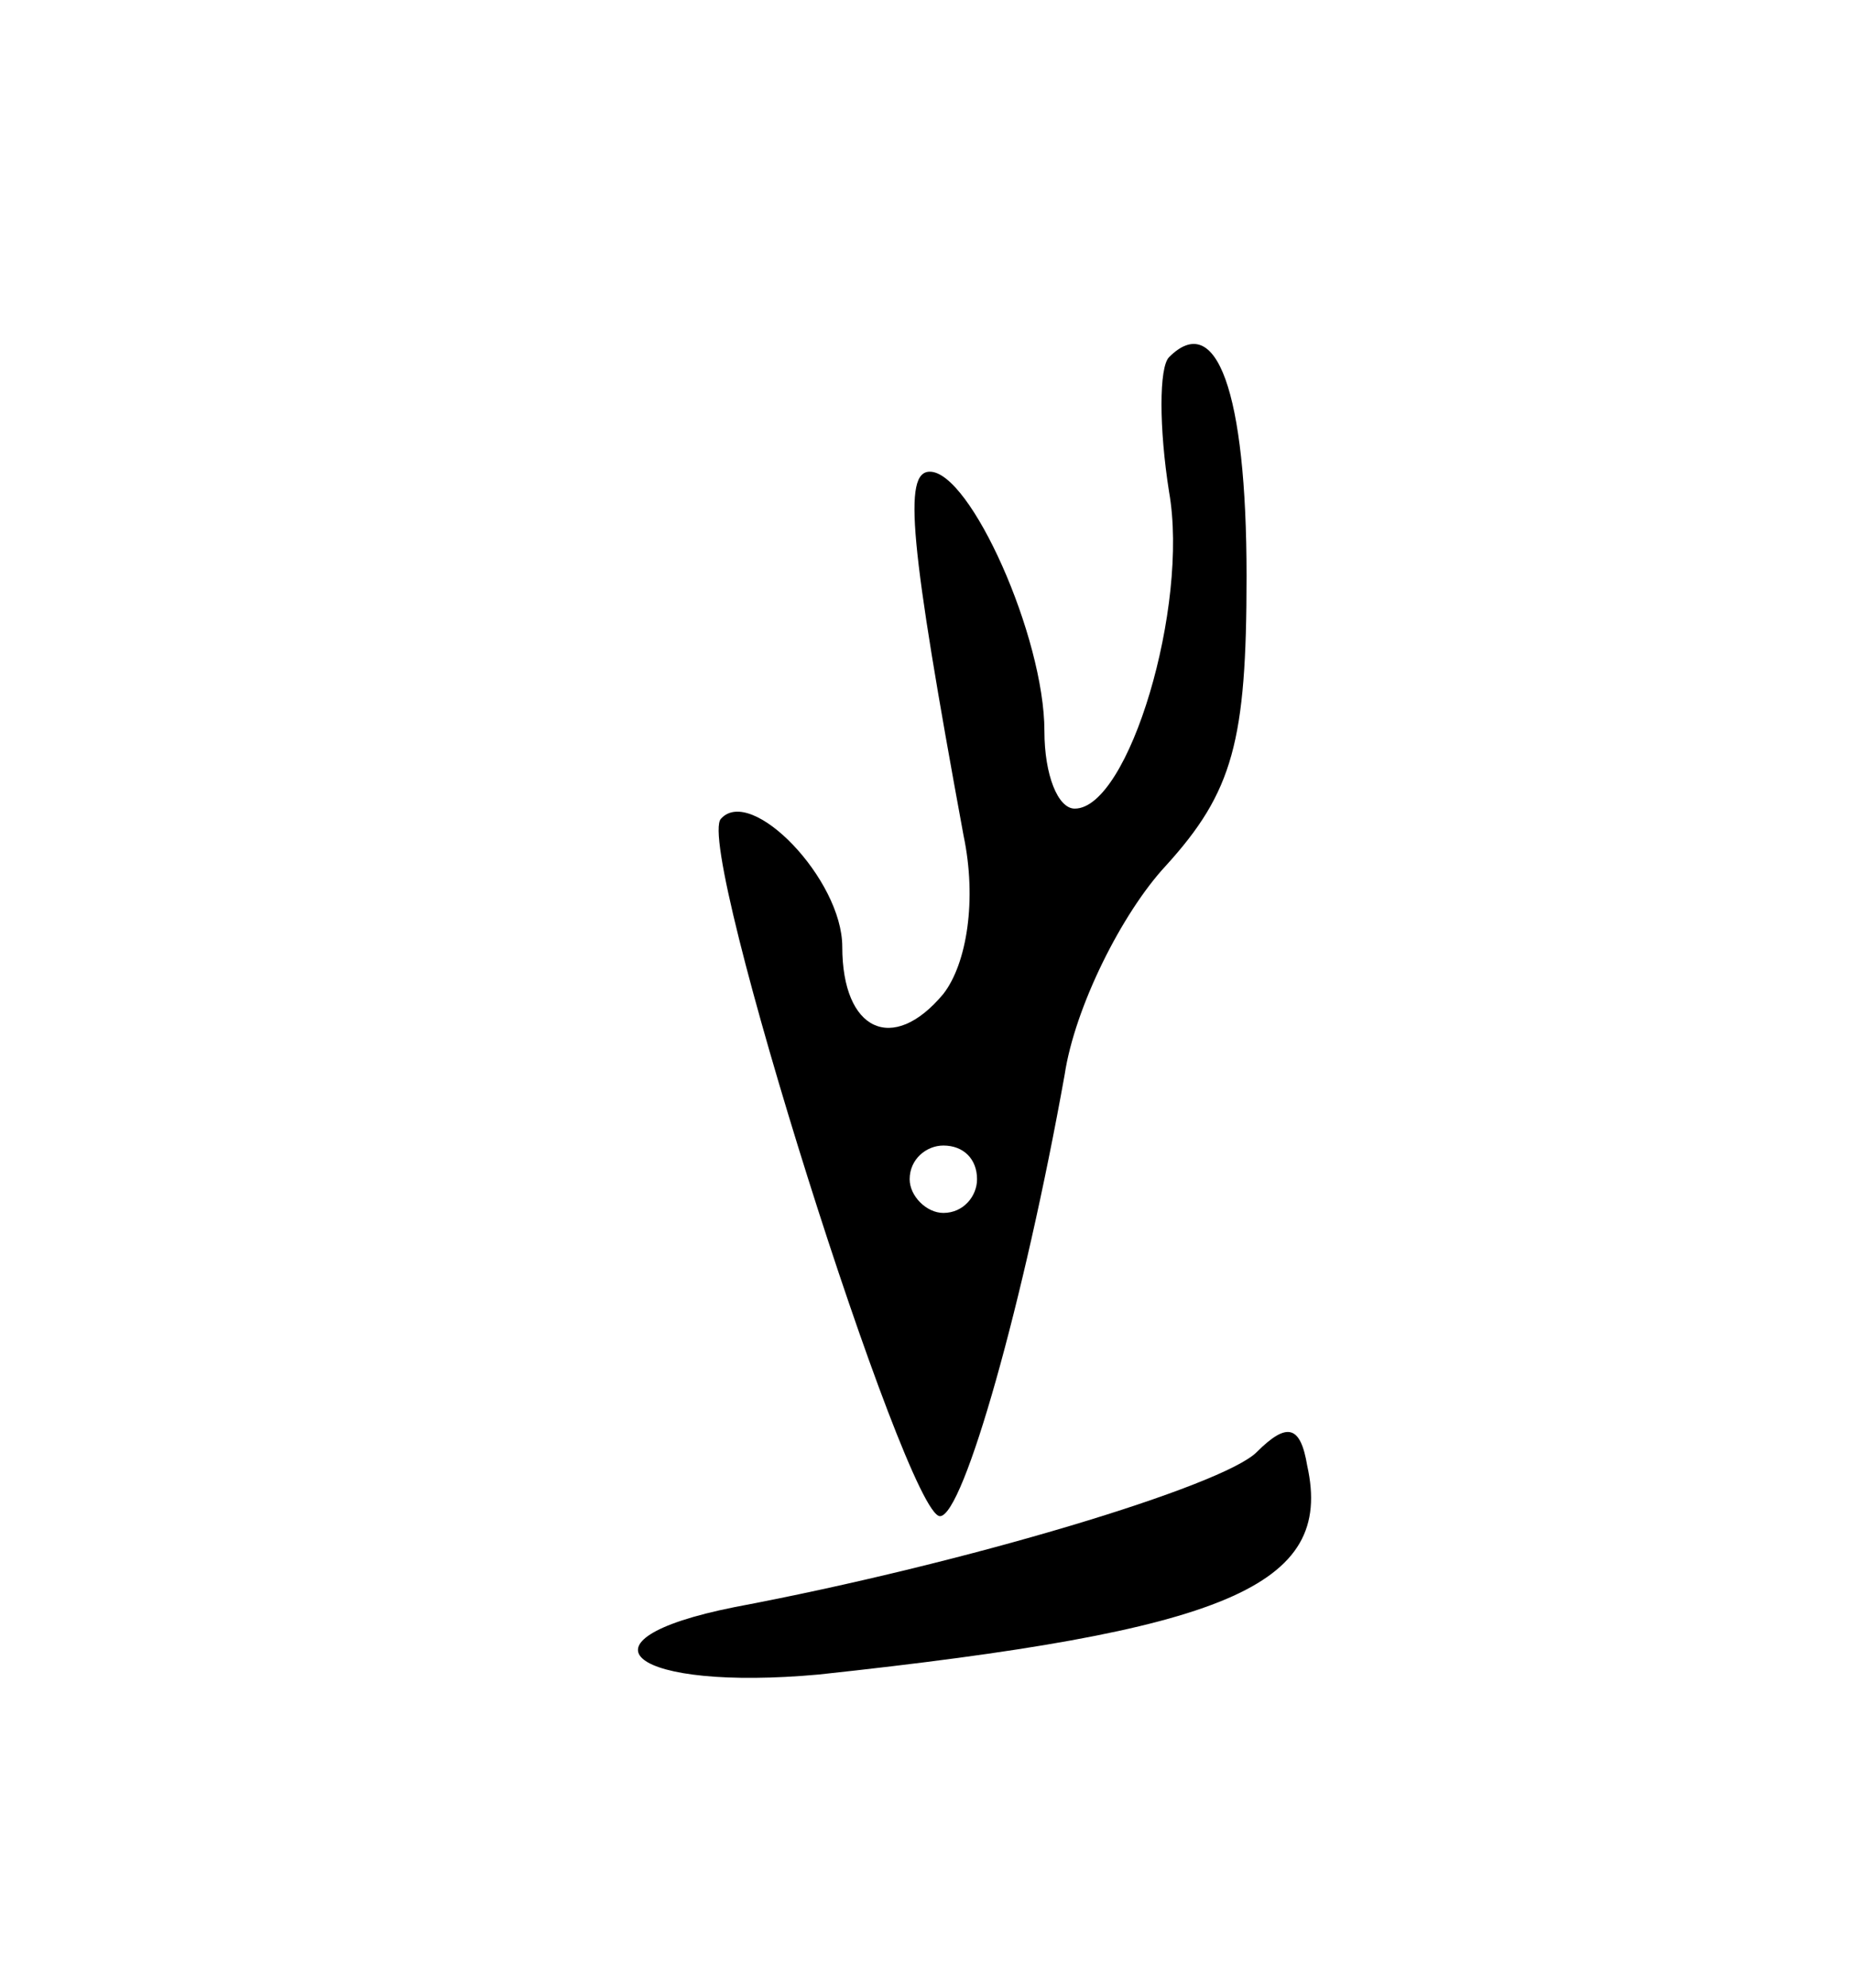 <svg version="1.0" xmlns="http://www.w3.org/2000/svg"
 width="55pt" height="59pt" viewBox="0 0 55 59"
 preserveAspectRatio="xMidYMid meet">
<g transform="translate(0,59) scale(0.1,-0.1)"
fill="#000000" stroke="none">
<path d="M347 484 c-3 -3 -3 -21 0 -40 6 -34 -12 -94 -28 -94 -5 0 -9 10 -9
23 0 28 -22 77 -34 77 -8 0 -6 -21 10 -108 4 -19 1 -38 -6 -47 -15 -18 -30
-11 -30 14 0 20 -27 48 -36 38 -8 -8 55 -207 65 -207 7 0 25 64 37 131 3 20
17 48 30 62 20 22 24 37 24 86 0 55 -9 79 -23 65z m-57 -244 c0 -5 -4 -10 -10
-10 -5 0 -10 5 -10 10 0 6 5 10 10 10 6 0 10 -4 10 -10z"/>
<path d="M373 159 c-10 -10 -86 -33 -155 -46 -50 -10 -30 -25 25 -20 121 13
153 26 145 62 -2 12 -6 13 -15 4z"/>
</g>
</svg>
